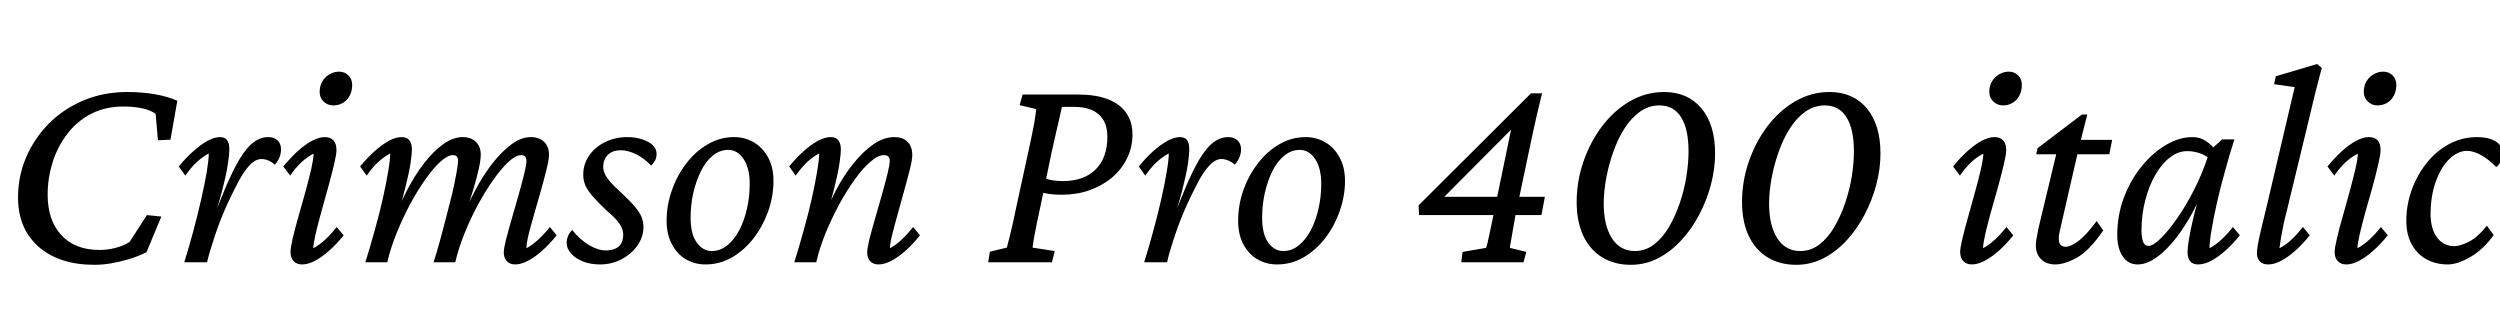 <svg xmlns="http://www.w3.org/2000/svg" xmlns:xlink="http://www.w3.org/1999/xlink" width="205.148" height="26.672"><path fill="black" d="M7.76 21.73L7.76 21.73Q4.85 21.73 3.16 20.24Q1.48 18.75 1.48 16.20L1.48 16.20Q1.48 14.48 2.13 12.94Q2.79 11.39 3.98 10.17Q5.18 8.95 6.83 8.25Q8.48 7.55 10.45 7.55L10.45 7.55Q11.63 7.55 12.70 7.73Q13.78 7.92 14.55 8.27L14.55 8.27L13.99 11.46L12.96 11.51L12.77 9.35Q12.40 9.05 11.68 8.89Q10.97 8.74 10.13 8.74L10.13 8.74Q8.63 8.74 7.46 9.35Q6.30 9.96 5.51 11.00Q4.71 12.05 4.31 13.34Q3.91 14.63 3.91 15.96L3.91 15.96Q3.91 18.09 5.04 19.30Q6.16 20.51 8.16 20.51L8.16 20.51Q8.84 20.51 9.48 20.34Q10.13 20.18 10.64 19.85L10.64 19.85L12.05 17.65L13.24 17.77L12.02 20.70Q11.30 21.05 10.56 21.27Q9.82 21.49 9.12 21.61Q8.41 21.73 7.76 21.73ZM21.47 13.05L21.47 13.05Q20.95 13.05 20.48 13.56Q20.02 14.06 19.57 14.89Q19.13 15.73 18.68 16.69L18.68 16.69Q18.07 18.02 17.63 19.36Q17.18 20.70 16.99 21.52L16.99 21.52L15.12 21.52Q15.52 20.25 15.88 18.90Q16.24 17.55 16.52 16.31Q16.80 15.07 16.97 14.09Q17.13 13.10 17.13 12.59L17.13 12.59Q16.62 12.87 16.15 13.30Q15.68 13.73 15.21 14.41L15.21 14.41L14.67 13.66Q15.26 12.94 15.87 12.40Q16.48 11.86 17.04 11.55Q17.60 11.25 18.05 11.25L18.05 11.25Q18.45 11.25 18.63 11.50Q18.82 11.74 18.82 12.26L18.82 12.26Q18.82 12.66 18.70 13.45Q18.59 14.25 18.22 15.67Q17.86 17.09 17.09 19.31L17.09 19.31L16.97 19.31Q17.79 17.11 18.43 15.57Q19.08 14.04 19.64 13.09Q20.20 12.14 20.78 11.70Q21.35 11.25 22.01 11.25L22.01 11.25Q22.50 11.25 22.78 11.52Q23.06 11.79 23.06 12.26L23.06 12.26Q23.06 12.56 22.95 12.88Q22.83 13.20 22.55 13.52L22.55 13.52Q22.31 13.29 22.02 13.17Q21.73 13.05 21.47 13.05ZM24.80 21.70L24.80 21.70Q24.35 21.70 24.09 21.43Q23.84 21.16 23.84 20.67L23.84 20.67Q23.84 20.34 24.02 19.55Q24.21 18.75 24.50 17.73Q24.80 16.71 25.08 15.68Q25.36 14.65 25.55 13.83Q25.73 13.01 25.73 12.61L25.73 12.61Q25.22 12.87 24.75 13.30Q24.28 13.73 23.81 14.41L23.81 14.41L23.25 13.66Q23.84 12.94 24.43 12.40Q25.03 11.86 25.61 11.55Q26.18 11.25 26.65 11.25L26.65 11.25Q27.12 11.25 27.36 11.52Q27.61 11.79 27.61 12.33L27.61 12.33Q27.61 12.66 27.42 13.46Q27.23 14.27 26.95 15.29Q26.67 16.31 26.38 17.34Q26.09 18.38 25.90 19.20Q25.71 20.02 25.71 20.37L25.71 20.37Q26.23 20.09 26.70 19.65Q27.16 19.22 27.63 18.63L27.63 18.63L28.20 19.31Q27.61 20.04 27 20.58Q26.39 21.12 25.83 21.41Q25.27 21.70 24.80 21.70ZM27.35 8.65L27.35 8.65Q26.88 8.65 26.55 8.33Q26.23 8.02 26.23 7.55L26.23 7.55Q26.23 7.05 26.45 6.68Q26.67 6.30 27.05 6.09Q27.42 5.88 27.82 5.88L27.82 5.88Q28.29 5.88 28.59 6.19Q28.90 6.49 28.90 6.96L28.90 6.96Q28.90 7.48 28.69 7.86Q28.48 8.25 28.13 8.45Q27.77 8.65 27.35 8.65ZM42.28 21.70L42.28 21.70Q41.84 21.70 41.59 21.43Q41.34 21.16 41.34 20.72L41.34 20.72Q41.34 20.39 41.53 19.64Q41.72 18.89 42 17.93Q42.28 16.97 42.55 16.01Q42.82 15.05 43.01 14.29Q43.20 13.52 43.20 13.20L43.20 13.20Q43.20 12.73 42.77 12.73L42.77 12.73Q42.33 12.73 41.74 13.27Q41.16 13.80 40.50 14.73Q39.84 15.66 39.22 16.80Q38.60 17.95 38.11 19.17Q37.62 20.39 37.36 21.52L37.36 21.52L35.58 21.52Q35.84 20.72 36.11 19.73Q36.38 18.75 36.64 17.73Q36.91 16.71 37.13 15.79Q37.34 14.86 37.46 14.17Q37.59 13.48 37.59 13.20L37.59 13.20Q37.59 12.73 37.17 12.73L37.17 12.73Q36.73 12.73 36.14 13.27Q35.55 13.80 34.90 14.73Q34.24 15.66 33.63 16.80Q33.02 17.95 32.53 19.17Q32.04 20.39 31.78 21.52L31.78 21.52L29.98 21.52Q30.38 20.25 30.75 18.90Q31.13 17.55 31.41 16.31Q31.69 15.07 31.85 14.09Q32.02 13.10 32.02 12.59L32.02 12.59Q31.50 12.87 31.03 13.30Q30.56 13.73 30.09 14.41L30.09 14.41L29.55 13.66Q30.14 12.94 30.75 12.40Q31.36 11.86 31.92 11.55Q32.48 11.25 32.95 11.25L32.95 11.25Q33.40 11.25 33.60 11.52Q33.80 11.79 33.80 12.26L33.80 12.26Q33.80 12.66 33.69 13.37Q33.59 14.09 33.30 15.23Q33.02 16.38 32.53 18.12L32.53 18.12L32.30 18.12Q32.77 16.85 33.40 15.62Q34.03 14.39 34.79 13.41Q35.55 12.42 36.36 11.84Q37.17 11.25 37.97 11.25L37.97 11.25Q38.65 11.25 39.05 11.64Q39.45 12.02 39.45 12.70L39.45 12.70Q39.45 13.13 39.29 13.84Q39.14 14.55 38.82 15.61Q38.51 16.66 37.99 18.12L37.99 18.12L37.88 18.12Q38.34 16.85 38.99 15.63Q39.63 14.41 40.39 13.43Q41.16 12.45 41.96 11.85Q42.77 11.25 43.55 11.25L43.55 11.25Q44.25 11.25 44.65 11.64Q45.05 12.02 45.05 12.70L45.05 12.70Q45.05 13.08 44.86 13.85Q44.67 14.63 44.40 15.59Q44.13 16.55 43.85 17.51Q43.57 18.47 43.38 19.23Q43.20 19.99 43.20 20.37L43.20 20.37Q43.71 20.09 44.18 19.65Q44.65 19.22 45.12 18.63L45.12 18.63L45.68 19.31Q45.09 20.04 44.48 20.58Q43.88 21.12 43.31 21.41Q42.75 21.70 42.28 21.70ZM49.24 21.70L49.24 21.70Q48.49 21.70 47.87 21.47Q47.25 21.23 46.88 20.82Q46.50 20.41 46.50 19.95L46.50 19.95Q46.50 19.62 46.62 19.36Q46.73 19.10 46.95 18.87L46.95 18.87Q47.58 19.66 48.33 20.11Q49.08 20.55 49.73 20.55L49.73 20.55Q50.39 20.55 50.77 20.23Q51.14 19.90 51.14 19.24L51.14 19.24Q51.14 18.84 50.86 18.40Q50.58 17.95 49.80 17.30L49.80 17.30Q49.03 16.57 48.61 16.08Q48.19 15.59 48.02 15.18Q47.86 14.77 47.86 14.34L47.86 14.34Q47.86 13.48 48.34 12.77Q48.82 12.07 49.65 11.66Q50.48 11.25 51.49 11.25L51.49 11.25Q52.08 11.25 52.63 11.41Q53.18 11.58 53.53 11.88Q53.88 12.19 53.88 12.63L53.88 12.63Q53.88 12.91 53.77 13.14Q53.65 13.36 53.44 13.59L53.44 13.59Q52.85 12.98 52.20 12.66Q51.54 12.33 50.93 12.33L50.93 12.33Q50.27 12.33 49.89 12.70Q49.50 13.08 49.50 13.69L49.50 13.69Q49.50 13.97 49.63 14.26Q49.76 14.55 50.06 14.91Q50.37 15.26 50.93 15.77L50.93 15.77Q51.70 16.48 52.10 16.96Q52.50 17.44 52.65 17.82Q52.80 18.21 52.80 18.63L52.80 18.63Q52.80 19.45 52.30 20.16Q51.80 20.86 50.99 21.28Q50.18 21.70 49.24 21.70ZM57.89 21.70L57.89 21.70Q57 21.70 56.27 21.27Q55.55 20.84 55.13 20.03Q54.70 19.22 54.70 18.12L54.70 18.12Q54.70 16.85 55.13 15.63Q55.55 14.41 56.31 13.42Q57.07 12.42 58.08 11.84Q59.09 11.25 60.23 11.25L60.23 11.25Q61.13 11.25 61.86 11.68Q62.60 12.12 63.04 12.93Q63.47 13.73 63.47 14.84L63.47 14.84Q63.47 16.10 63.04 17.33Q62.60 18.56 61.84 19.55Q61.08 20.53 60.07 21.12Q59.06 21.70 57.89 21.70ZM58.41 20.60L58.41 20.60Q59.11 20.60 59.68 20.13Q60.26 19.66 60.67 18.88Q61.08 18.09 61.30 17.11Q61.52 16.13 61.52 15.09L61.52 15.09Q61.52 13.80 61.02 13.05Q60.52 12.30 59.77 12.30L59.77 12.30Q59.06 12.30 58.49 12.77Q57.91 13.24 57.52 14.04Q57.12 14.84 56.89 15.83Q56.67 16.83 56.67 17.86L56.67 17.86Q56.67 19.22 57.18 19.91Q57.68 20.60 58.41 20.60ZM72.09 21.70L72.09 21.70Q71.65 21.70 71.40 21.43Q71.16 21.16 71.16 20.72L71.16 20.72Q71.16 20.39 71.34 19.64Q71.53 18.89 71.81 17.93Q72.09 16.97 72.36 16.01Q72.63 15.05 72.82 14.29Q73.01 13.52 73.01 13.20L73.01 13.20Q73.01 12.73 72.54 12.73L72.54 12.73Q72.05 12.73 71.43 13.27Q70.80 13.80 70.14 14.73Q69.47 15.66 68.85 16.80Q68.23 17.95 67.73 19.17Q67.24 20.39 66.98 21.52L66.98 21.52L65.18 21.52Q65.58 20.25 65.95 18.90Q66.33 17.55 66.61 16.31Q66.89 15.07 67.05 14.09Q67.22 13.10 67.22 12.59L67.22 12.59Q66.70 12.87 66.23 13.30Q65.77 13.73 65.30 14.41L65.30 14.41L64.76 13.66Q65.34 12.94 65.95 12.40Q66.56 11.86 67.13 11.55Q67.69 11.25 68.16 11.25L68.16 11.25Q68.60 11.25 68.80 11.52Q69 11.79 69 12.26L69 12.26Q69 12.66 68.89 13.37Q68.79 14.09 68.51 15.23Q68.23 16.38 67.73 18.12L67.73 18.12L67.50 18.12Q67.95 16.85 68.59 15.63Q69.23 14.41 70.02 13.43Q70.80 12.45 71.66 11.85Q72.52 11.25 73.38 11.25L73.38 11.25Q74.09 11.25 74.47 11.64Q74.86 12.02 74.86 12.73L74.86 12.73Q74.86 13.10 74.67 13.86Q74.48 14.63 74.21 15.59Q73.95 16.55 73.68 17.51Q73.41 18.47 73.22 19.23Q73.03 19.99 73.03 20.37L73.03 20.37Q73.55 20.09 74.00 19.65Q74.46 19.22 74.93 18.63L74.93 18.63L75.49 19.31Q74.91 20.04 74.30 20.58Q73.69 21.12 73.13 21.41Q72.56 21.70 72.09 21.70ZM86.32 21.52L81.09 21.52L81.23 20.65L82.62 20.32Q82.71 19.99 82.83 19.51Q82.95 19.03 83.10 18.38Q83.25 17.72 83.41 16.92L83.41 16.92L84.38 12.47Q84.70 11.02 84.86 10.15Q85.01 9.28 85.03 8.95L85.03 8.95L83.67 8.63L83.91 7.76L88.52 7.76Q90.63 7.76 91.78 8.61Q92.93 9.47 92.93 11.04L92.93 11.04Q92.93 12.09 92.48 13.00Q92.04 13.90 91.25 14.57Q90.47 15.23 89.41 15.61Q88.36 15.98 87.12 15.98L87.12 15.98Q86.65 15.98 86.20 15.93Q85.76 15.87 85.24 15.75L85.24 15.75L85.52 14.58Q86.02 14.74 86.40 14.80Q86.79 14.86 87.21 14.86L87.21 14.86Q88.95 14.86 89.91 13.90Q90.87 12.94 90.87 11.23L90.87 11.23Q90.87 10.01 90.16 9.39Q89.46 8.77 88.13 8.77L88.13 8.77L87.14 8.77Q87.12 8.91 86.98 9.49Q86.84 10.08 86.66 10.88Q86.48 11.67 86.30 12.47L86.30 12.47L85.38 16.92Q85.05 18.42 84.91 19.20Q84.77 19.97 84.73 20.32L84.73 20.32L86.55 20.60L86.32 21.52ZM100.24 13.05L100.24 13.05Q99.73 13.05 99.26 13.56Q98.79 14.06 98.34 14.89Q97.90 15.73 97.45 16.69L97.45 16.69Q96.84 18.02 96.40 19.36Q95.95 20.70 95.77 21.52L95.77 21.52L93.89 21.52Q94.29 20.25 94.65 18.90Q95.02 17.55 95.30 16.31Q95.58 15.07 95.74 14.09Q95.91 13.10 95.91 12.59L95.91 12.59Q95.39 12.87 94.92 13.30Q94.45 13.73 93.98 14.41L93.98 14.41L93.45 13.66Q94.03 12.94 94.64 12.40Q95.25 11.86 95.81 11.55Q96.38 11.25 96.82 11.25L96.82 11.25Q97.22 11.25 97.41 11.50Q97.59 11.74 97.59 12.26L97.59 12.26Q97.59 12.66 97.48 13.45Q97.36 14.25 97.00 15.67Q96.63 17.09 95.86 19.31L95.86 19.31L95.74 19.31Q96.56 17.11 97.21 15.57Q97.85 14.04 98.41 13.09Q98.98 12.14 99.55 11.70Q100.13 11.25 100.78 11.25L100.78 11.25Q101.27 11.25 101.55 11.52Q101.84 11.79 101.84 12.26L101.84 12.26Q101.84 12.56 101.72 12.88Q101.60 13.20 101.32 13.52L101.32 13.52Q101.09 13.29 100.79 13.17Q100.50 13.05 100.24 13.05ZM104.79 21.70L104.79 21.70Q103.90 21.70 103.17 21.27Q102.45 20.84 102.02 20.03Q101.60 19.22 101.60 18.12L101.60 18.12Q101.60 16.85 102.02 15.63Q102.45 14.41 103.21 13.42Q103.97 12.42 104.98 11.84Q105.98 11.25 107.13 11.25L107.13 11.25Q108.02 11.25 108.76 11.68Q109.50 12.12 109.93 12.93Q110.37 13.73 110.37 14.84L110.37 14.84Q110.37 16.10 109.93 17.33Q109.50 18.56 108.74 19.55Q107.98 20.53 106.97 21.12Q105.96 21.70 104.79 21.70ZM105.30 20.60L105.30 20.60Q106.01 20.60 106.58 20.13Q107.16 19.66 107.57 18.88Q107.98 18.09 108.20 17.11Q108.42 16.13 108.42 15.09L108.42 15.09Q108.42 13.80 107.92 13.05Q107.41 12.30 106.66 12.30L106.66 12.30Q105.96 12.30 105.39 12.77Q104.81 13.24 104.41 14.04Q104.02 14.84 103.79 15.83Q103.57 16.83 103.57 17.86L103.57 17.86Q103.57 19.22 104.07 19.91Q104.58 20.60 105.30 20.60ZM125.74 11.11L124.36 17.65Q124.20 18.59 124.07 19.30Q123.94 20.02 123.89 20.34L123.89 20.34L125.25 20.67L125.02 21.52L119.91 21.52L120.02 20.67L121.95 20.34Q122.06 20.02 122.20 19.32Q122.34 18.63 122.55 17.65L122.55 17.65L124.17 9.80L124.76 9.87L118.03 16.64L118.17 16.15L126.77 16.15L126.49 17.65L116.44 17.65L116.41 16.85L125.63 7.66L126.54 7.66Q126.33 8.51 126.13 9.36Q125.93 10.22 125.74 11.11L125.74 11.11ZM133.83 21.73L133.83 21.73Q132.47 21.73 131.46 21.11Q130.45 20.48 129.91 19.32Q129.38 18.16 129.38 16.57L129.38 16.57Q129.38 14.88 129.93 13.28Q130.48 11.67 131.45 10.38Q132.42 9.09 133.73 8.32Q135.05 7.55 136.55 7.55L136.55 7.55Q138.49 7.55 139.62 8.89Q140.74 10.24 140.74 12.59L140.74 12.59Q140.74 13.85 140.40 15.14Q140.06 16.43 139.44 17.61Q138.82 18.80 137.96 19.72Q137.11 20.65 136.07 21.19Q135.02 21.73 133.83 21.73ZM134.16 20.60L134.16 20.60Q135.02 20.60 135.73 20.06Q136.43 19.52 136.96 18.62Q137.48 17.72 137.85 16.64Q138.21 15.56 138.39 14.46Q138.56 13.36 138.56 12.42L138.56 12.42Q138.56 10.59 137.95 9.62Q137.34 8.65 136.17 8.65L136.17 8.65Q135.30 8.65 134.58 9.16Q133.85 9.68 133.30 10.55Q132.75 11.41 132.38 12.48Q132 13.55 131.80 14.65Q131.60 15.75 131.60 16.71L131.60 16.71Q131.60 18.49 132.27 19.55Q132.94 20.60 134.16 20.60ZM147.40 21.73L147.40 21.73Q146.04 21.73 145.03 21.11Q144.02 20.48 143.48 19.32Q142.95 18.16 142.95 16.57L142.95 16.57Q142.95 14.88 143.50 13.28Q144.05 11.67 145.02 10.38Q145.99 9.09 147.30 8.32Q148.62 7.55 150.12 7.55L150.12 7.55Q152.06 7.55 153.19 8.89Q154.31 10.24 154.31 12.59L154.31 12.59Q154.31 13.85 153.97 15.14Q153.63 16.43 153.01 17.61Q152.39 18.80 151.54 19.72Q150.68 20.65 149.64 21.19Q148.59 21.73 147.40 21.73ZM147.73 20.60L147.73 20.60Q148.59 20.60 149.30 20.06Q150 19.52 150.53 18.62Q151.05 17.72 151.42 16.64Q151.78 15.56 151.96 14.46Q152.13 13.36 152.13 12.42L152.13 12.42Q152.13 10.59 151.52 9.62Q150.91 8.65 149.74 8.65L149.74 8.65Q148.88 8.65 148.15 9.16Q147.42 9.68 146.87 10.55Q146.32 11.41 145.95 12.48Q145.57 13.55 145.37 14.65Q145.17 15.75 145.17 16.71L145.17 16.71Q145.17 18.49 145.84 19.55Q146.51 20.60 147.73 20.60ZM161.81 21.70L161.81 21.70Q161.37 21.70 161.11 21.43Q160.85 21.16 160.85 20.67L160.85 20.67Q160.85 20.34 161.04 19.55Q161.23 18.75 161.52 17.73Q161.81 16.71 162.09 15.68Q162.38 14.65 162.56 13.83Q162.75 13.01 162.75 12.61L162.75 12.61Q162.23 12.87 161.77 13.30Q161.30 13.73 160.83 14.41L160.83 14.41L160.27 13.66Q160.85 12.94 161.45 12.40Q162.05 11.86 162.62 11.55Q163.20 11.25 163.66 11.25L163.66 11.25Q164.13 11.25 164.38 11.52Q164.63 11.79 164.63 12.33L164.63 12.33Q164.63 12.66 164.44 13.46Q164.25 14.27 163.97 15.29Q163.69 16.31 163.39 17.34Q163.10 18.38 162.91 19.20Q162.73 20.02 162.73 20.37L162.73 20.37Q163.24 20.09 163.71 19.65Q164.18 19.22 164.65 18.63L164.65 18.63L165.21 19.31Q164.63 20.04 164.02 20.58Q163.41 21.12 162.84 21.41Q162.28 21.70 161.81 21.70ZM164.37 8.65L164.37 8.65Q163.90 8.65 163.57 8.33Q163.24 8.02 163.24 7.55L163.24 7.55Q163.24 7.05 163.46 6.68Q163.69 6.30 164.06 6.09Q164.44 5.88 164.84 5.88L164.84 5.88Q165.30 5.88 165.61 6.19Q165.91 6.49 165.91 6.96L165.91 6.96Q165.91 7.48 165.70 7.86Q165.49 8.25 165.14 8.45Q164.79 8.65 164.37 8.65ZM172.05 18.14L172.59 18.91Q171.47 20.55 170.45 21.13Q169.43 21.70 168.66 21.70L168.66 21.70Q167.93 21.70 167.50 21.28Q167.06 20.86 167.06 20.13L167.06 20.13Q167.06 19.88 167.12 19.56Q167.18 19.24 167.27 18.75L167.27 18.75L168.73 12.66L167.09 12.66L167.20 12.16L170.84 9.40L171.28 9.40L170.60 12.09L169.13 18.49Q169.03 18.91 168.98 19.16Q168.94 19.41 168.94 19.59L168.94 19.59Q168.94 20.25 169.52 20.25L169.52 20.25Q169.90 20.25 170.53 19.79Q171.16 19.34 172.05 18.14L172.05 18.14ZM173.09 12.66L169.64 12.66L169.90 11.48L173.32 11.48L173.09 12.66ZM175.43 21.70L175.43 21.70Q174.63 21.70 174.19 21.04Q173.74 20.37 173.74 19.31L173.74 19.31Q173.74 17.65 174.29 16.20Q174.84 14.74 175.76 13.63Q176.67 12.52 177.76 11.88Q178.85 11.25 179.91 11.25L179.91 11.25Q180.54 11.25 181.01 11.57Q181.48 11.88 181.95 12.45L181.95 12.45L181.48 13.20Q181.10 12.77 180.56 12.59Q180.02 12.40 179.48 12.40L179.48 12.40Q178.73 12.40 178.05 12.93Q177.38 13.45 176.86 14.36Q176.34 15.26 176.04 16.43Q175.73 17.60 175.73 18.89L175.73 18.89Q175.73 19.50 175.86 19.84Q175.99 20.18 176.30 20.18L176.30 20.18Q176.67 20.18 177.29 19.58Q177.91 18.98 178.64 17.94Q179.37 16.90 180.05 15.56Q180.73 14.23 181.22 12.73L181.22 12.73L181.45 12.26L182.34 11.44L183.35 11.44Q182.95 12.70 182.58 14.05Q182.20 15.40 181.92 16.64Q181.64 17.88 181.48 18.86Q181.31 19.83 181.31 20.37L181.31 20.37Q181.83 20.09 182.30 19.65Q182.77 19.22 183.23 18.63L183.23 18.63L183.80 19.31Q183.21 20.04 182.60 20.58Q181.99 21.12 181.43 21.41Q180.87 21.70 180.38 21.70L180.38 21.70Q179.93 21.70 179.72 21.43Q179.51 21.16 179.51 20.72L179.51 20.72Q179.51 20.30 179.63 19.59Q179.74 18.89 180.02 17.73Q180.30 16.57 180.80 14.84L180.80 14.84L181.05 14.84Q180.33 16.88 179.34 18.42Q178.36 19.97 177.33 20.84Q176.30 21.70 175.43 21.70ZM186.12 21.70L186.12 21.70Q185.67 21.70 185.44 21.45Q185.20 21.19 185.20 20.79L185.20 20.79Q185.20 20.53 185.27 20.11Q185.34 19.69 185.53 18.89Q185.72 18.09 186.05 16.73L186.05 16.73L188.30 7.15L186.61 6.91L186.75 6.26L190.15 5.25L190.52 5.58Q190.24 6.61 189.98 7.66Q189.73 8.72 189.40 10.08L189.40 10.08L187.62 17.44Q187.48 17.95 187.36 18.54Q187.24 19.13 187.16 19.61Q187.08 20.09 187.05 20.37L187.05 20.37Q187.59 20.09 188.05 19.65Q188.51 19.22 188.98 18.63L188.98 18.63L189.54 19.31Q188.95 20.04 188.34 20.58Q187.73 21.12 187.17 21.41Q186.61 21.70 186.12 21.70ZM192.54 21.70L192.54 21.70Q192.09 21.70 191.84 21.43Q191.58 21.16 191.58 20.67L191.58 20.67Q191.58 20.34 191.77 19.55Q191.95 18.75 192.25 17.73Q192.54 16.71 192.82 15.68Q193.10 14.65 193.29 13.83Q193.48 13.01 193.48 12.61L193.48 12.61Q192.96 12.87 192.49 13.30Q192.02 13.73 191.55 14.41L191.55 14.41L190.99 13.66Q191.58 12.94 192.18 12.40Q192.77 11.86 193.35 11.55Q193.92 11.25 194.39 11.25L194.39 11.25Q194.86 11.25 195.11 11.52Q195.35 11.79 195.35 12.33L195.35 12.33Q195.35 12.66 195.16 13.46Q194.98 14.27 194.70 15.29Q194.41 16.31 194.12 17.34Q193.83 18.38 193.64 19.20Q193.45 20.02 193.45 20.37L193.45 20.37Q193.97 20.09 194.44 19.65Q194.91 19.22 195.38 18.63L195.38 18.63L195.94 19.31Q195.35 20.04 194.74 20.58Q194.13 21.12 193.57 21.41Q193.01 21.70 192.54 21.70ZM195.09 8.65L195.09 8.65Q194.63 8.65 194.30 8.33Q193.97 8.02 193.97 7.55L193.97 7.55Q193.97 7.05 194.19 6.68Q194.41 6.30 194.79 6.09Q195.16 5.88 195.56 5.88L195.56 5.88Q196.03 5.88 196.34 6.19Q196.64 6.49 196.64 6.96L196.64 6.96Q196.64 7.48 196.43 7.86Q196.22 8.25 195.87 8.45Q195.52 8.65 195.09 8.65ZM202.43 12.38L202.43 12.38Q201.70 12.38 201.01 13.03Q200.32 13.69 199.89 14.87Q199.45 16.05 199.45 17.65L199.45 17.65Q199.48 18.87 200.02 19.54Q200.55 20.20 201.40 20.20L201.40 20.20Q201.87 20.20 202.61 19.83Q203.34 19.45 204.07 18.52L204.07 18.52L204.63 19.29Q203.81 20.44 202.75 21.07Q201.68 21.70 200.86 21.70L200.86 21.70Q199.88 21.70 199.10 21.27Q198.33 20.84 197.89 20.03Q197.46 19.22 197.46 18.12L197.46 18.12Q197.46 16.85 197.89 15.62Q198.33 14.39 199.10 13.41Q199.88 12.42 200.94 11.84Q202.01 11.25 203.27 11.25L203.27 11.25Q204.21 11.25 204.79 11.60Q205.36 11.95 205.36 12.61L205.36 12.61Q205.36 12.91 205.23 13.21Q205.10 13.50 204.84 13.71L204.84 13.71Q204.23 13.08 203.60 12.73Q202.97 12.38 202.43 12.38Z"/></svg>